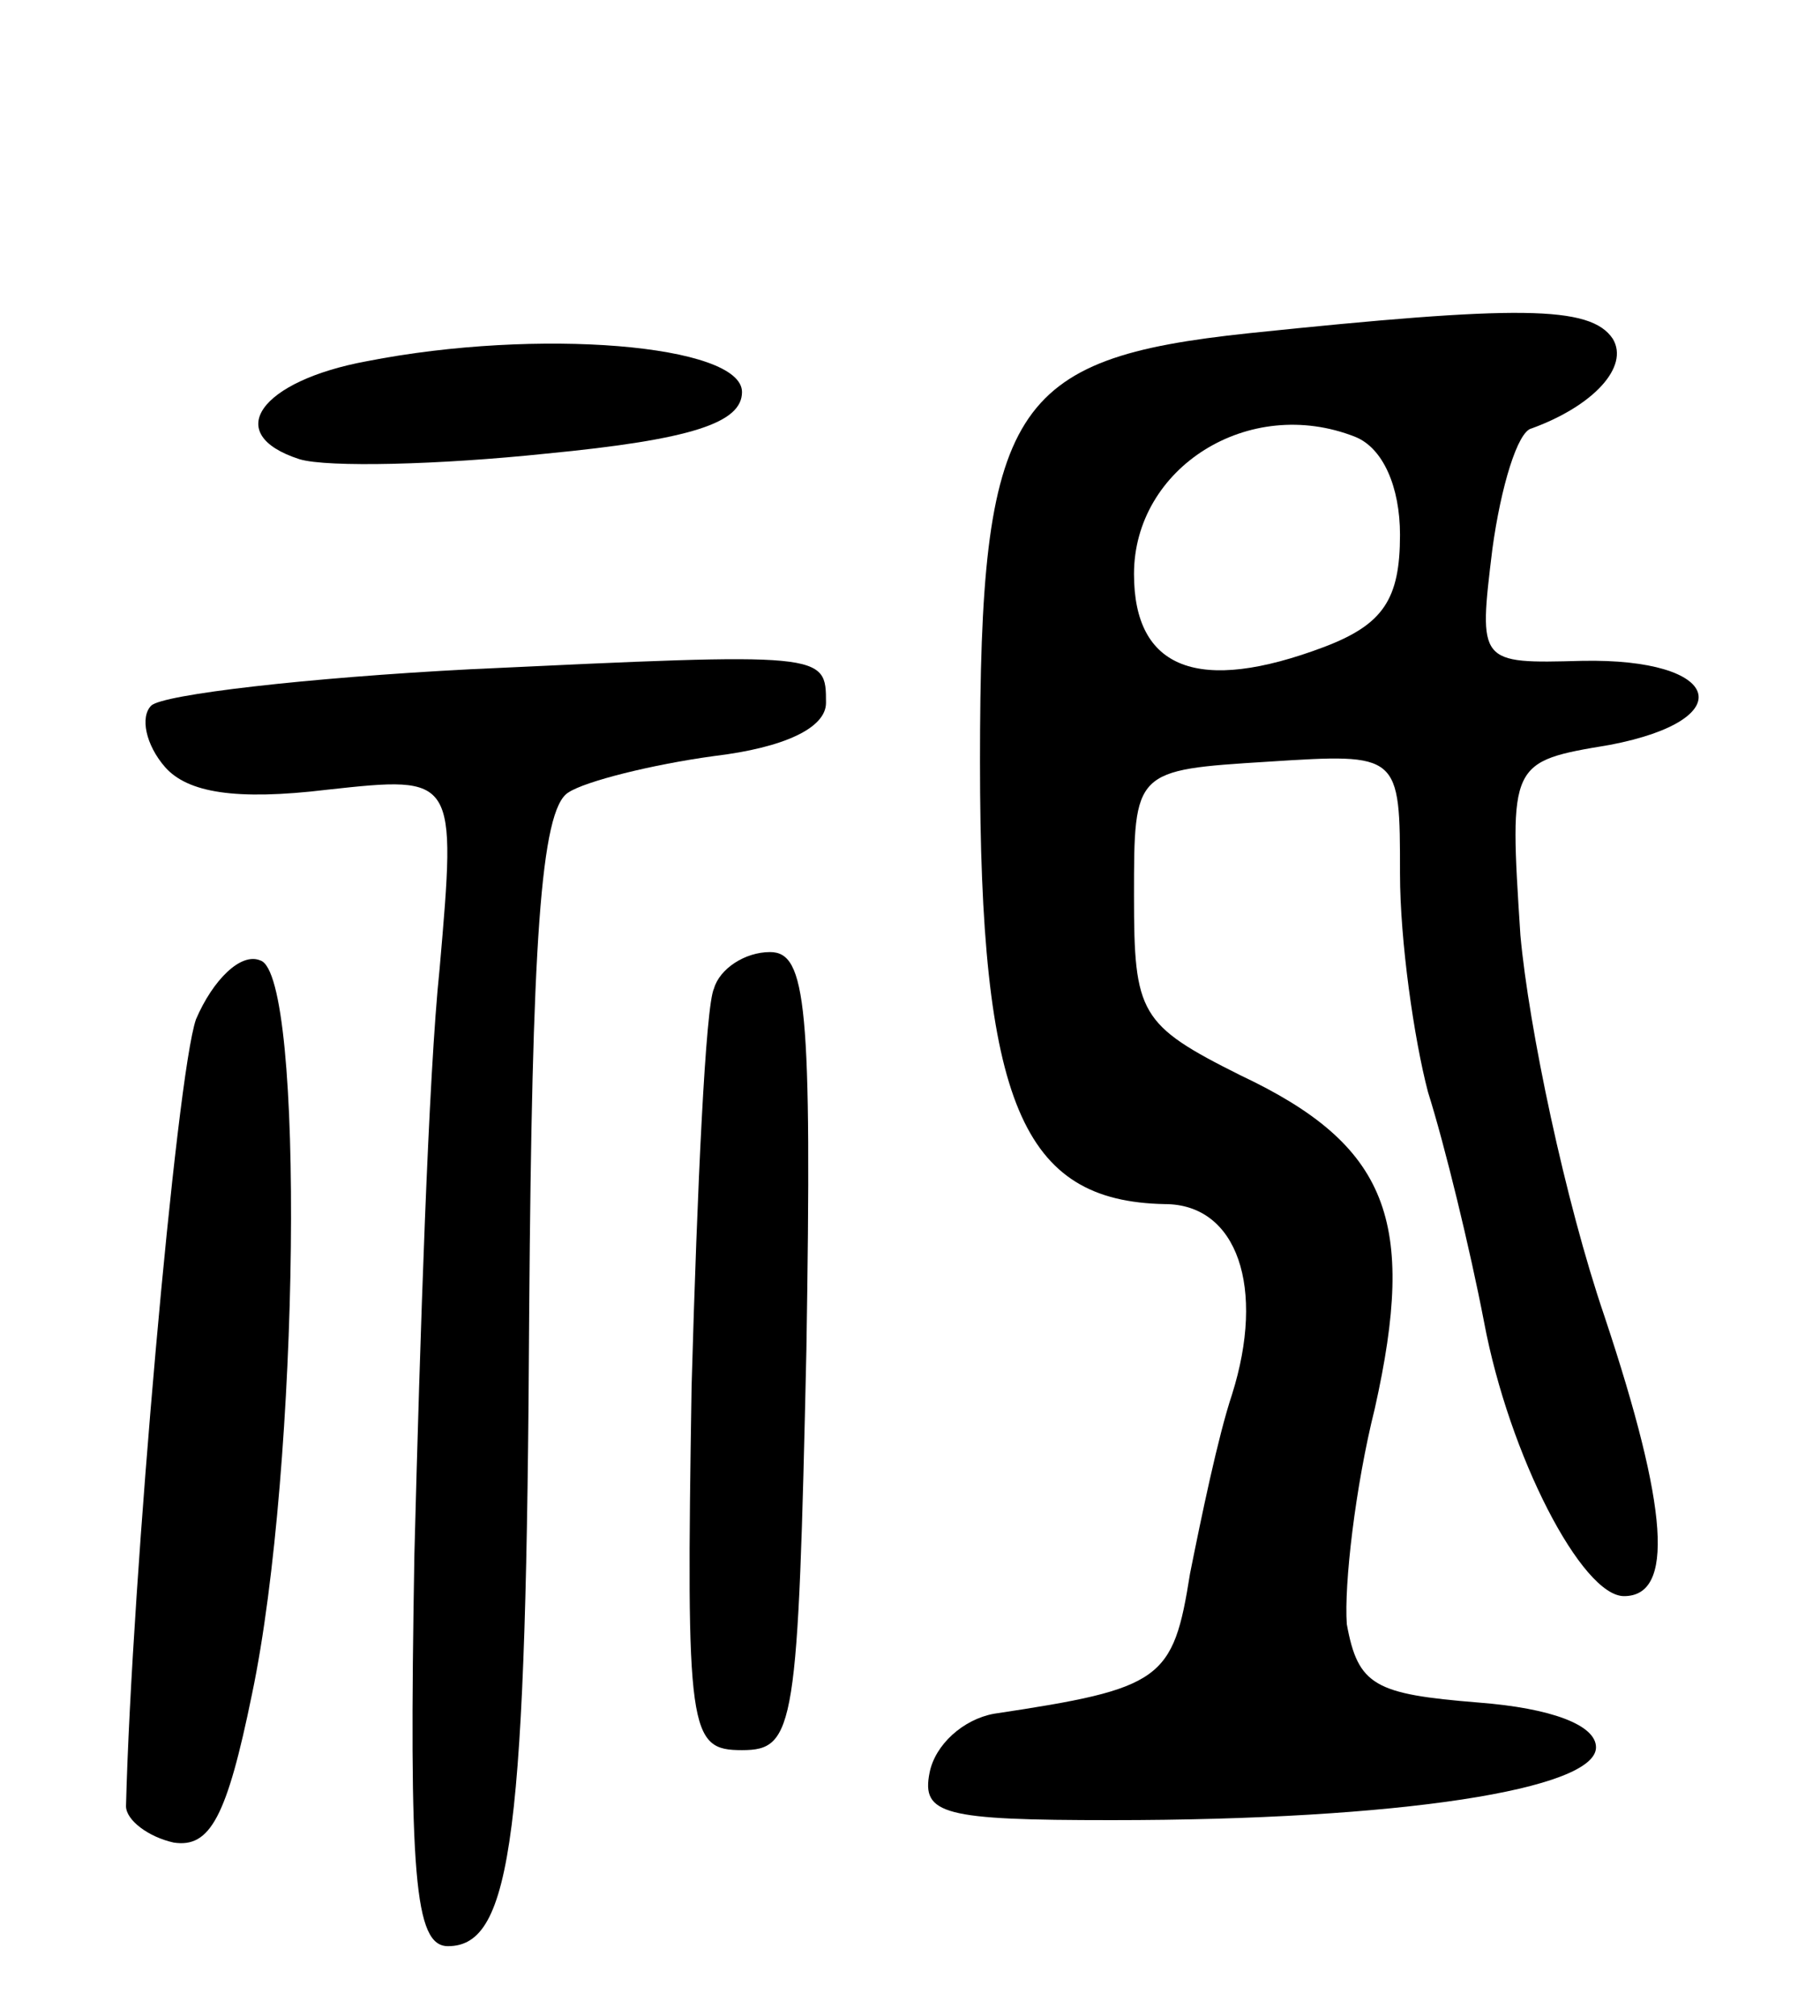 <svg version="1.0" xmlns="http://www.w3.org/2000/svg"
 width="65pt" height="72pt" viewBox="0 0 65 72"
 preserveAspectRatio="xMidYMid meet">
<g transform="translate(0,72) scale(0.1,-0.1)"
fill="#000000" stroke="none">
<path d="M446 601 c-85 -9 -96 -26 -96 -153 0 -122 15 -157 66 -158 26 0 36
-30 24 -68 -5 -15 -11 -44 -15 -64 -6 -38 -10 -41 -70 -50 -11 -2 -21 -11 -23
-21 -3 -15 5 -17 65 -17 103 0 173 11 173 26 0 8 -16 14 -42 16 -37 3 -43 6
-47 28 -1 14 3 49 10 77 15 67 5 94 -48 119 -36 18 -38 22 -38 64 0 45 0 45
48 48 47 3 47 3 47 -40 0 -24 5 -59 10 -78 6 -19 15 -56 20 -82 9 -48 35 -98
50 -98 18 0 16 31 -7 100 -14 41 -27 103 -30 136 -4 62 -4 62 32 68 47 9 40
31 -10 30 -37 -1 -37 -1 -32 40 3 22 9 42 14 43 22 8 35 22 29 32 -8 12 -34
12 -130 2z m38 -37 c10 -4 16 -18 16 -35 0 -23 -6 -32 -27 -40 -45 -17 -68 -8
-68 26 0 38 41 64 79 49z"/>
<path d="M131 591 c-38 -7 -52 -26 -24 -35 10 -3 50 -2 88 2 52 5 70 11 70 22
0 17 -73 23 -134 11z"/>
<path d="M168 481 c-58 -3 -110 -9 -114 -13 -4 -4 -2 -14 5 -22 8 -9 25 -12
58 -8 46 5 46 5 40 -64 -4 -38 -7 -132 -9 -209 -2 -115 0 -140 12 -140 23 0
28 40 29 227 1 130 4 179 14 185 6 4 30 10 52 13 25 3 40 10 40 19 0 18 0 18
-127 12z"/>
<path d="M70 356 c-7 -20 -23 -201 -25 -281 0 -5 8 -11 17 -13 13 -2 19 9 28
53 17 81 19 257 3 262 -7 3 -17 -7 -23 -21z"/>
<path d="M255 367 c-3 -6 -6 -71 -8 -142 -2 -124 -1 -130 18 -130 19 0 20 8
23 143 2 123 0 142 -13 142 -9 0 -18 -6 -20 -13z"/>
</g>
</svg>

